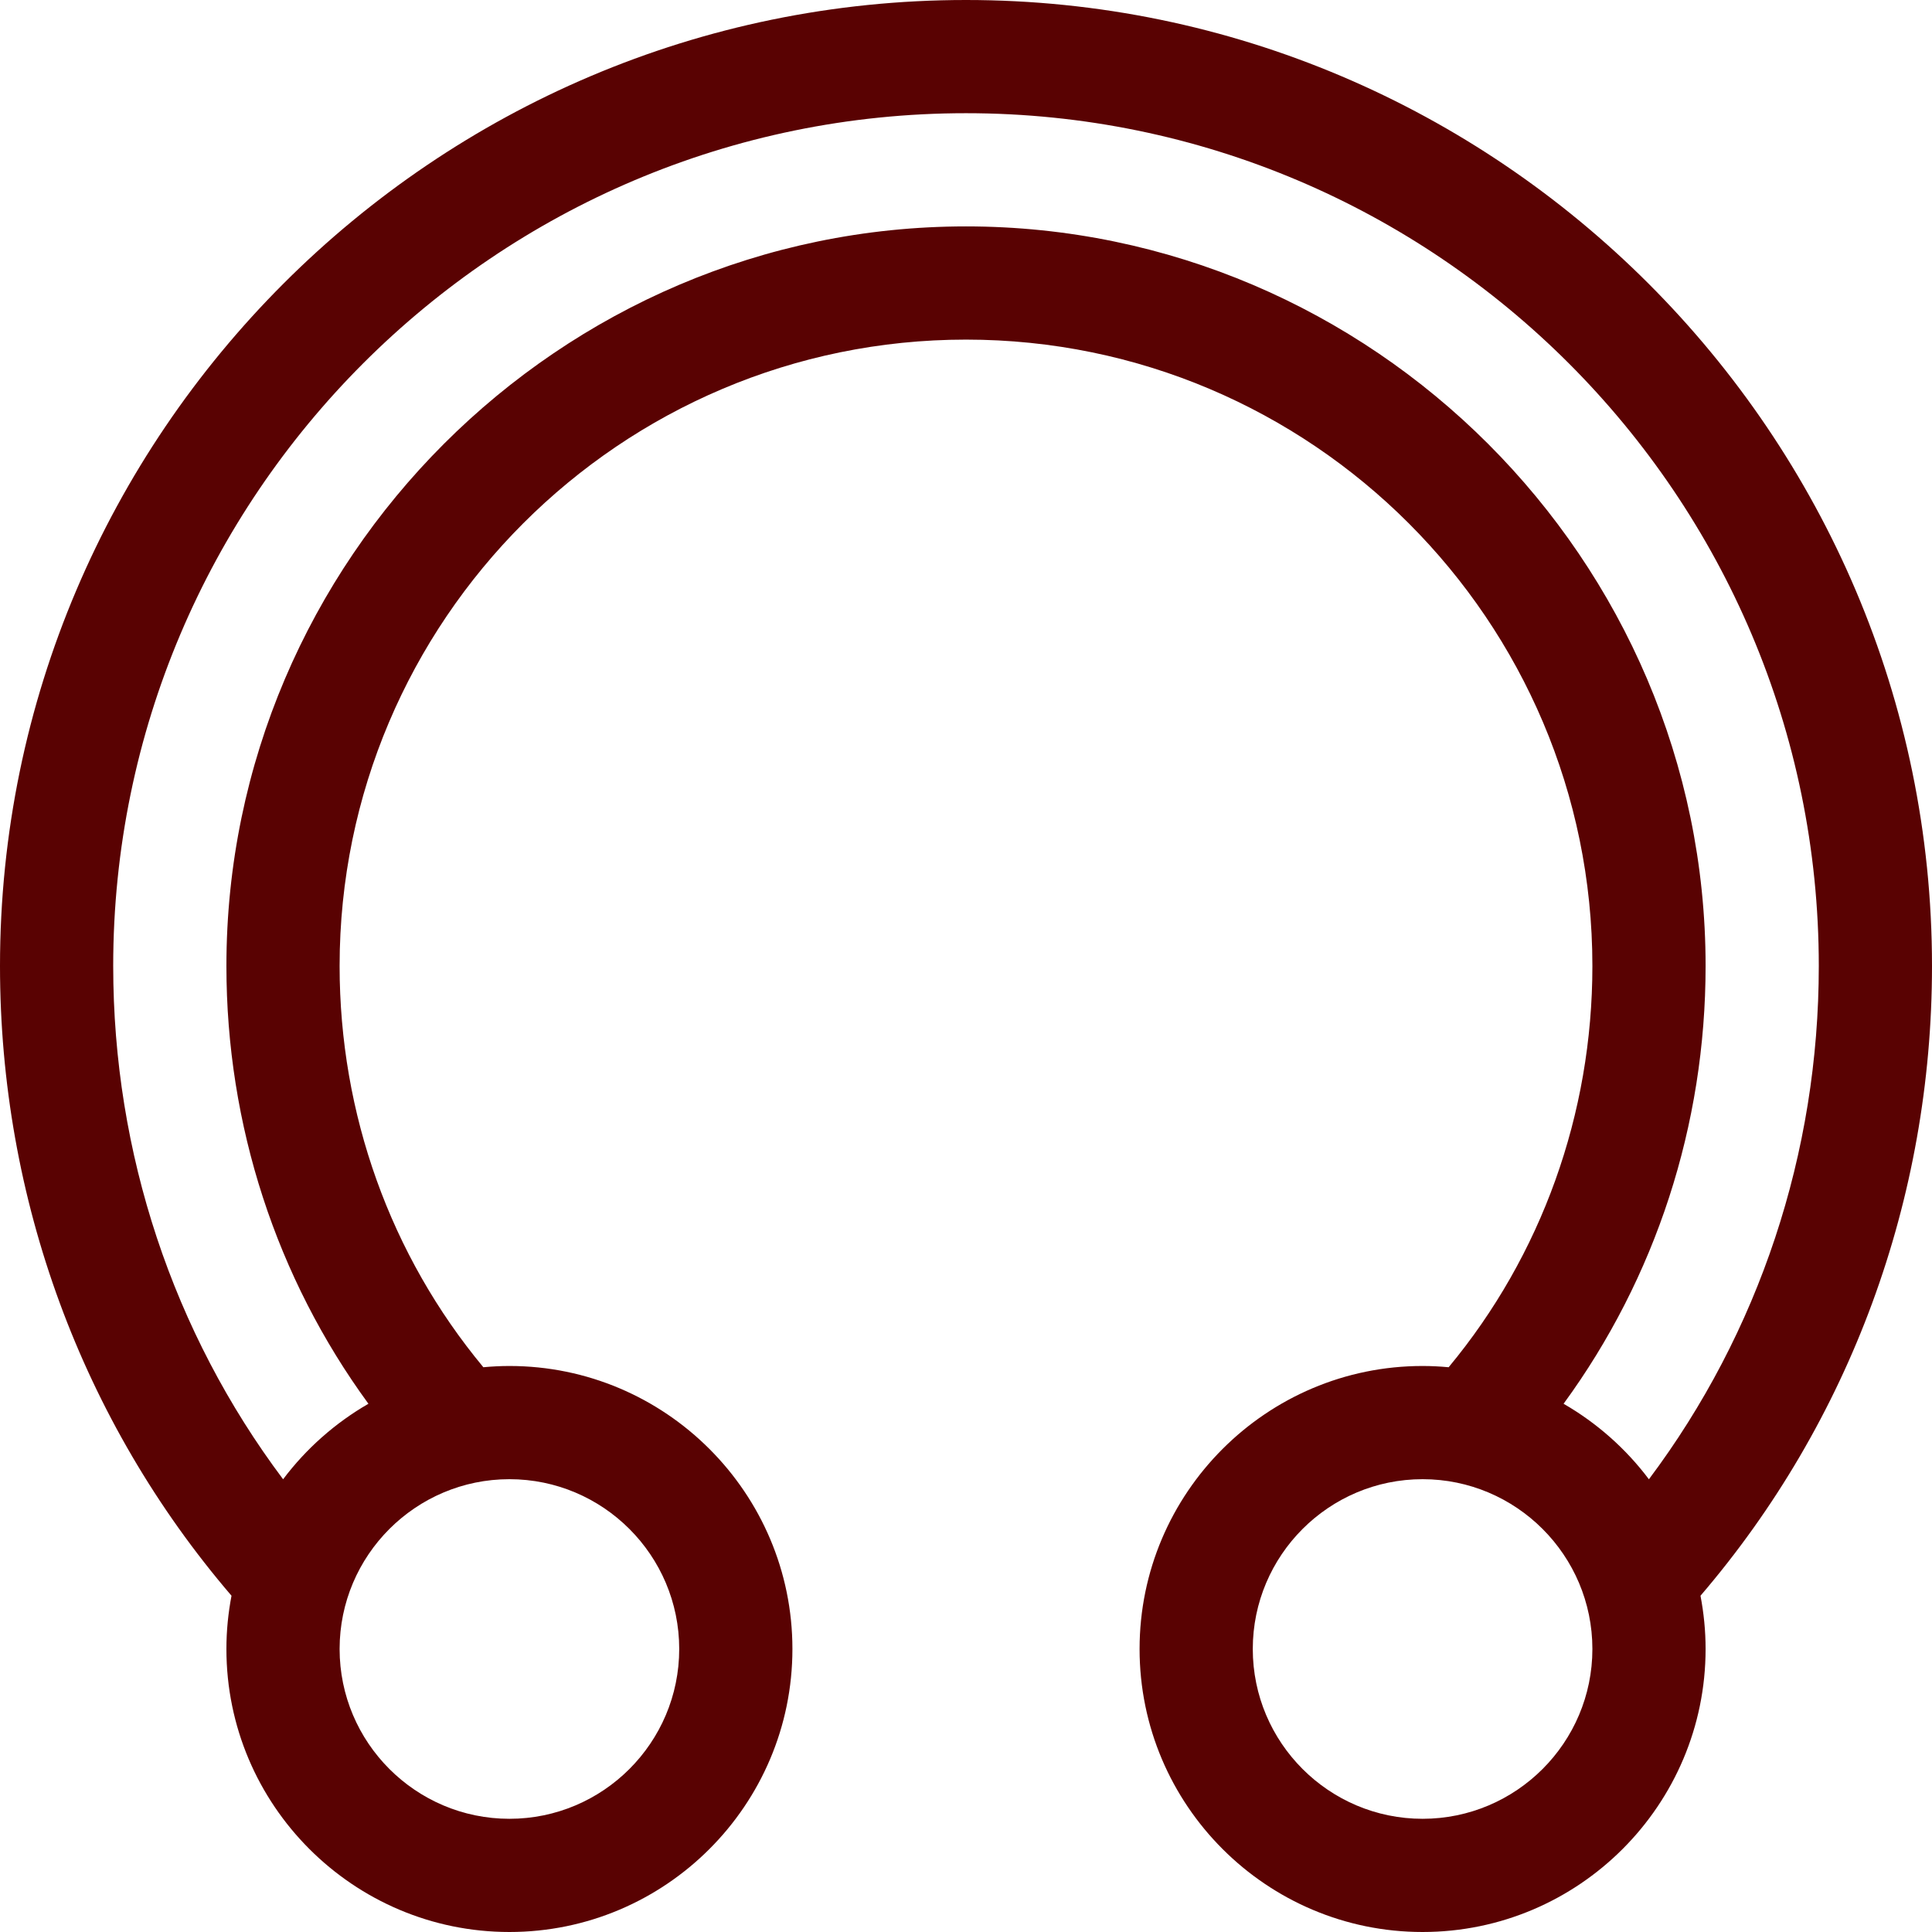 <?xml version="1.0"?>
<svg xmlns="http://www.w3.org/2000/svg" viewBox="0 0 512 512" width="512px" height="512px"><g><path d="m60 437c0 41.355 33.645 75 75 75s75-33.645 75-75-33.645-75-75-75c-2.328 0-4.629.121-6.906.332-24.621-29.648-38.094-67.102-38.094-106.332 0-91.531 74.469-166 166-166s166 74.469 166 166c0 39.23-13.473 76.684-38.094 106.332-2.277-.211-4.578-.332-6.906-.332-41.355 0-75 33.645-75 75s33.645 75 75 75 75-33.645 75-75c0-4.824-.477-9.539-1.352-14.113 39.617-46.227 61.352-105.16 61.352-166.887 0-140.961-115.051-256-256-256-140.961 0-256 115.051-256 256 0 61.727 21.734 120.66 61.352 166.887-.875 4.574-1.352 9.289-1.352 14.113zm120 0c0 24.812-20.188 45-45 45s-45-20.188-45-45 20.188-45 45-45 45 20.188 45 45zm197 45c-24.812 0-45-20.188-45-45s20.188-45 45-45 45 20.188 45 45-20.188 45-45 45zm-347-226c0-124.617 101.383-226 226-226s226 101.383 226 226c0 49.602-15.859 97.141-45.023 136.023-6.09-8.102-13.793-14.922-22.613-20.012 24.391-33.363 37.637-73.828 37.637-116.012 0-107.652-88.367-196-196-196-107.637 0-196 88.352-196 196 0 42.184 13.246 82.648 37.637 116.012-8.82 5.09-16.523 11.91-22.613 20.012-29.164-38.883-45.023-86.422-45.023-136.023zm0 0" data-original="#000000" class="active-path" data-old_color="#000000" fill="#590202"/></g> </svg>
